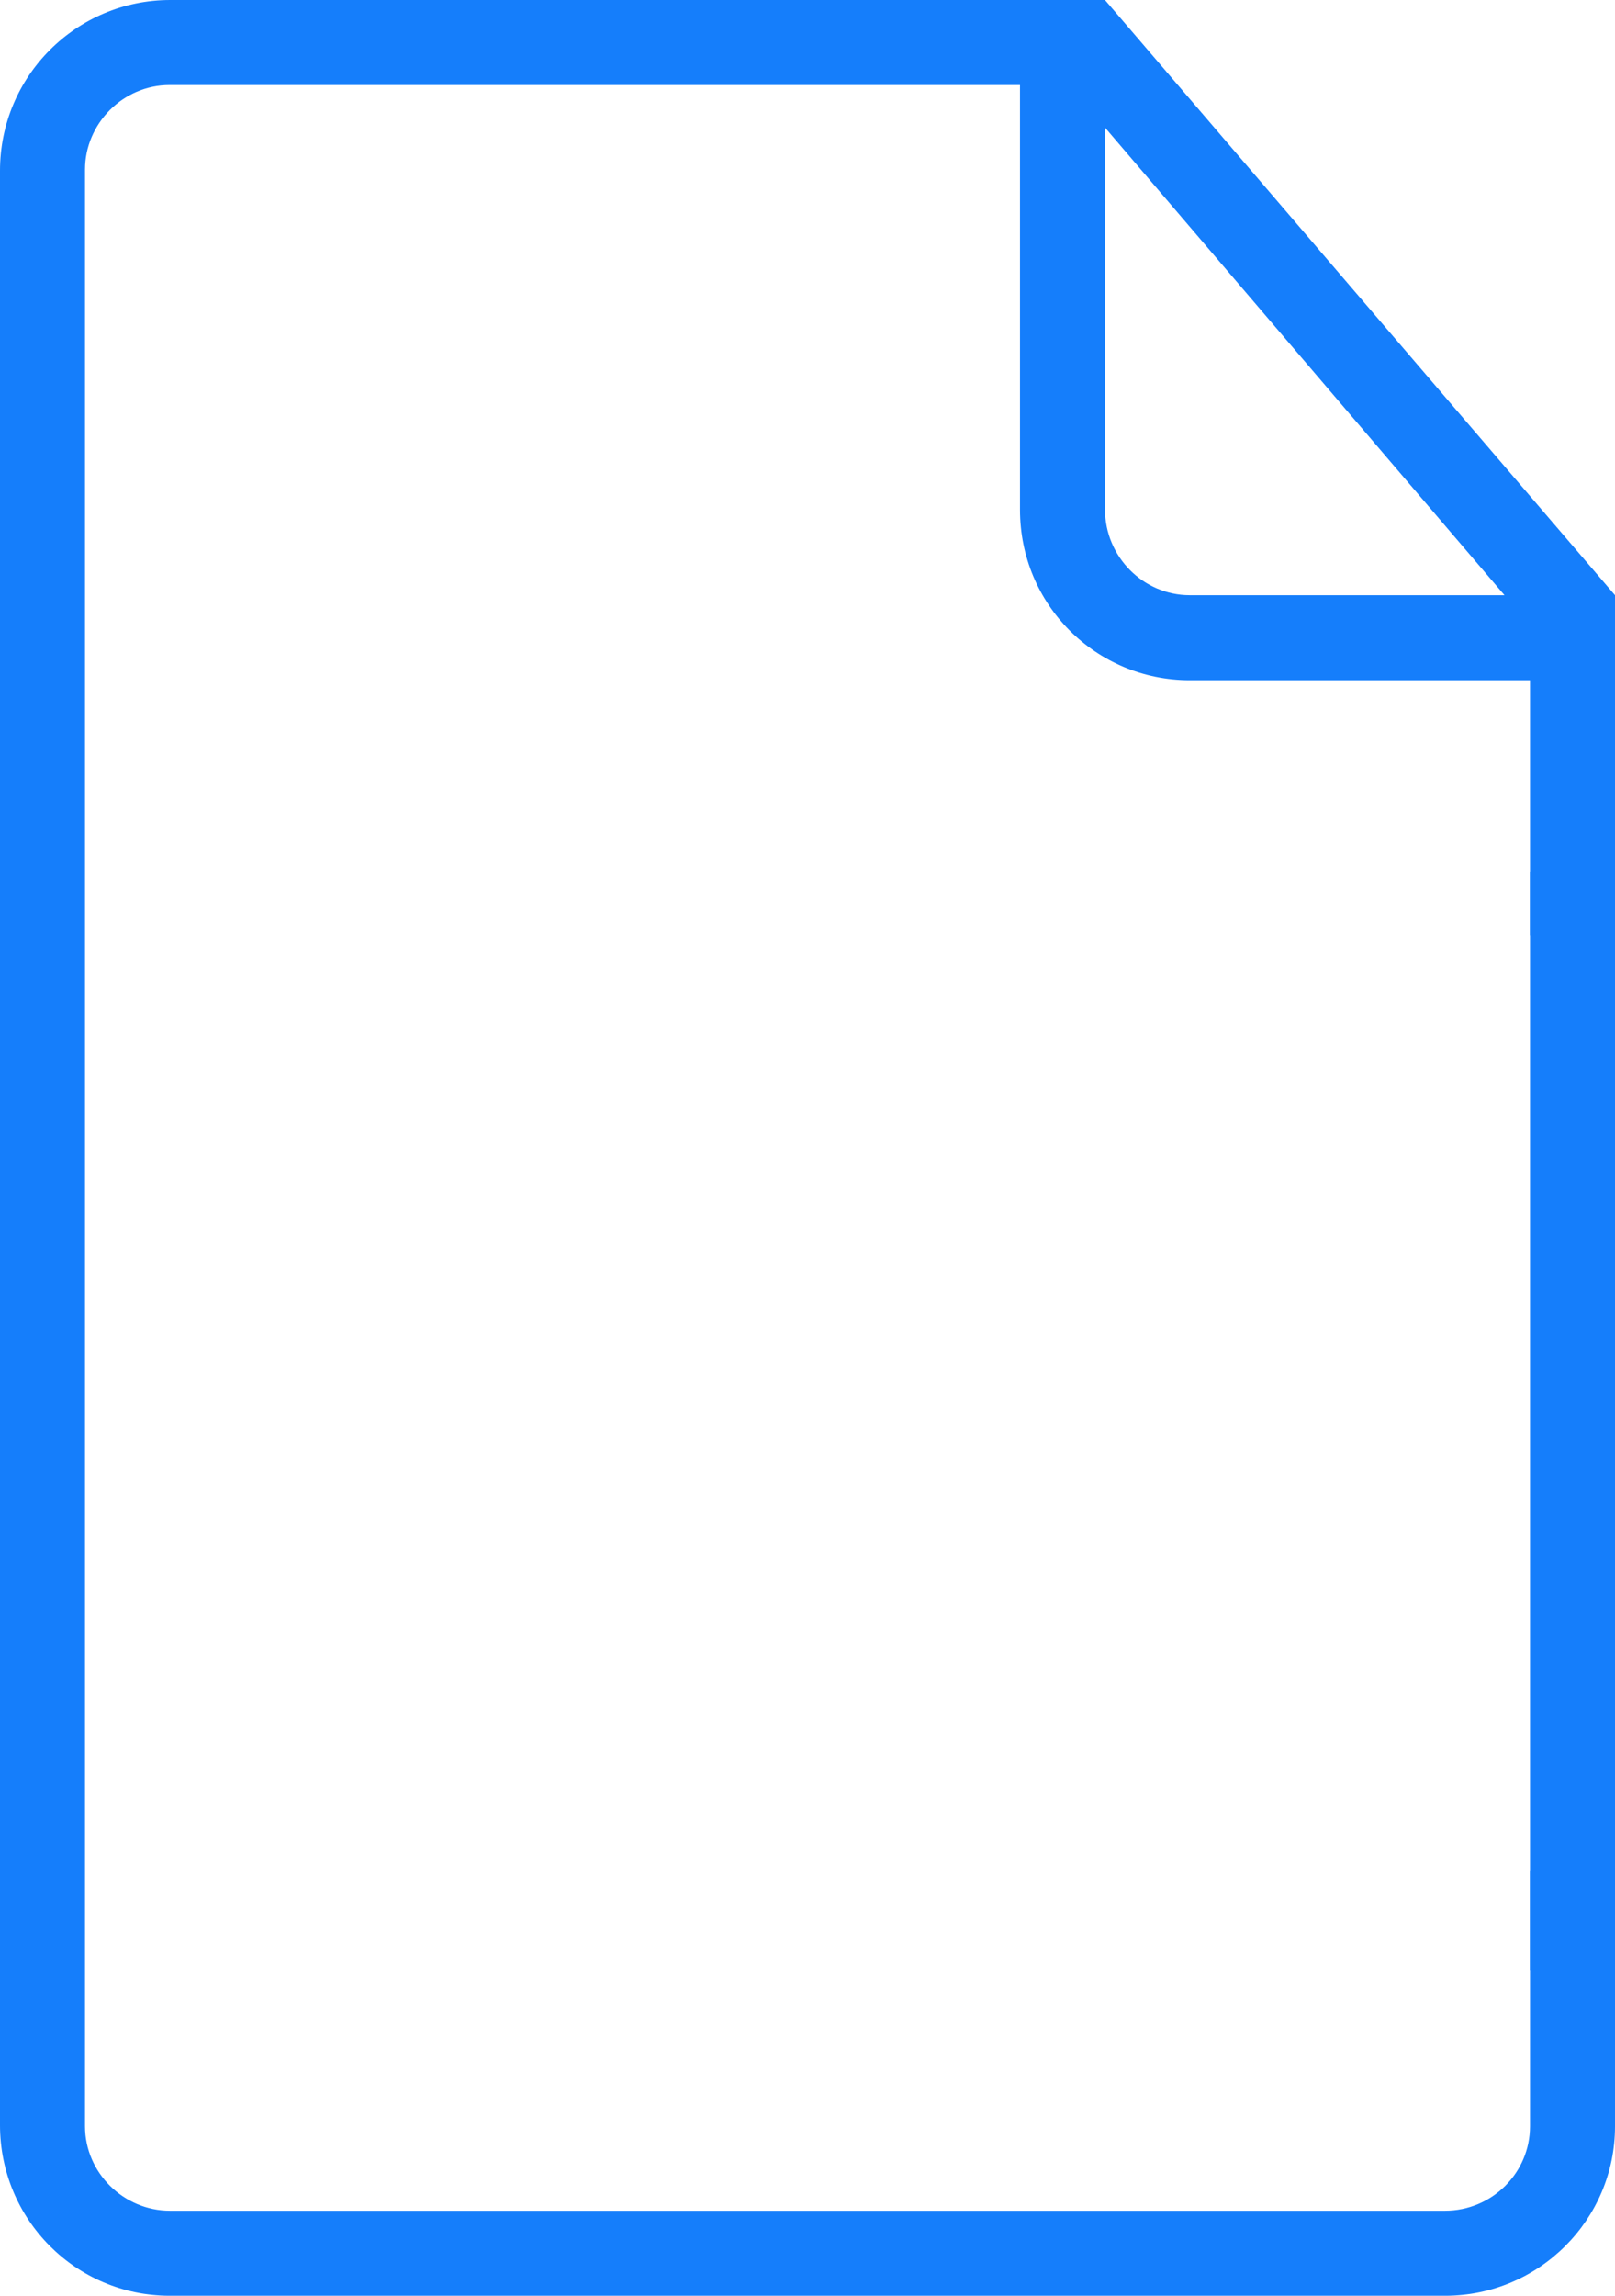 <?xml version="1.0" encoding="UTF-8"?>
<svg width="19" height="27" viewBox="0 0 19 27" fill="none" xmlns="http://www.w3.org/2000/svg">
<path fill-rule="evenodd" clip-rule="evenodd" d="M19 7.031V7L13 0H2.003C0.897 0 0 0.898 0 2.007V24.993C0 26.101 0.891 27 1.997 27H17.003C18.106 27 19 26.102 19 25.009V23V22H18V23V24.297V25.007C18 25.555 17.552 26 17 26H2C1.455 26 1 25.554 1 25.005V1.995C1 1.455 1.446 1 1.996 1H12V5.994C12 7.113 12.895 8 13.998 8H18V8.797V10V11H19V10V7.031ZM13 1.5L17.7 7H13.997C13.451 7 13 6.548 13 5.991V1.5Z" fill="#157EFB"/>
<rect x="18" y="10.25" width="1" height="12.922" fill="#157EFB"/>
</svg>

